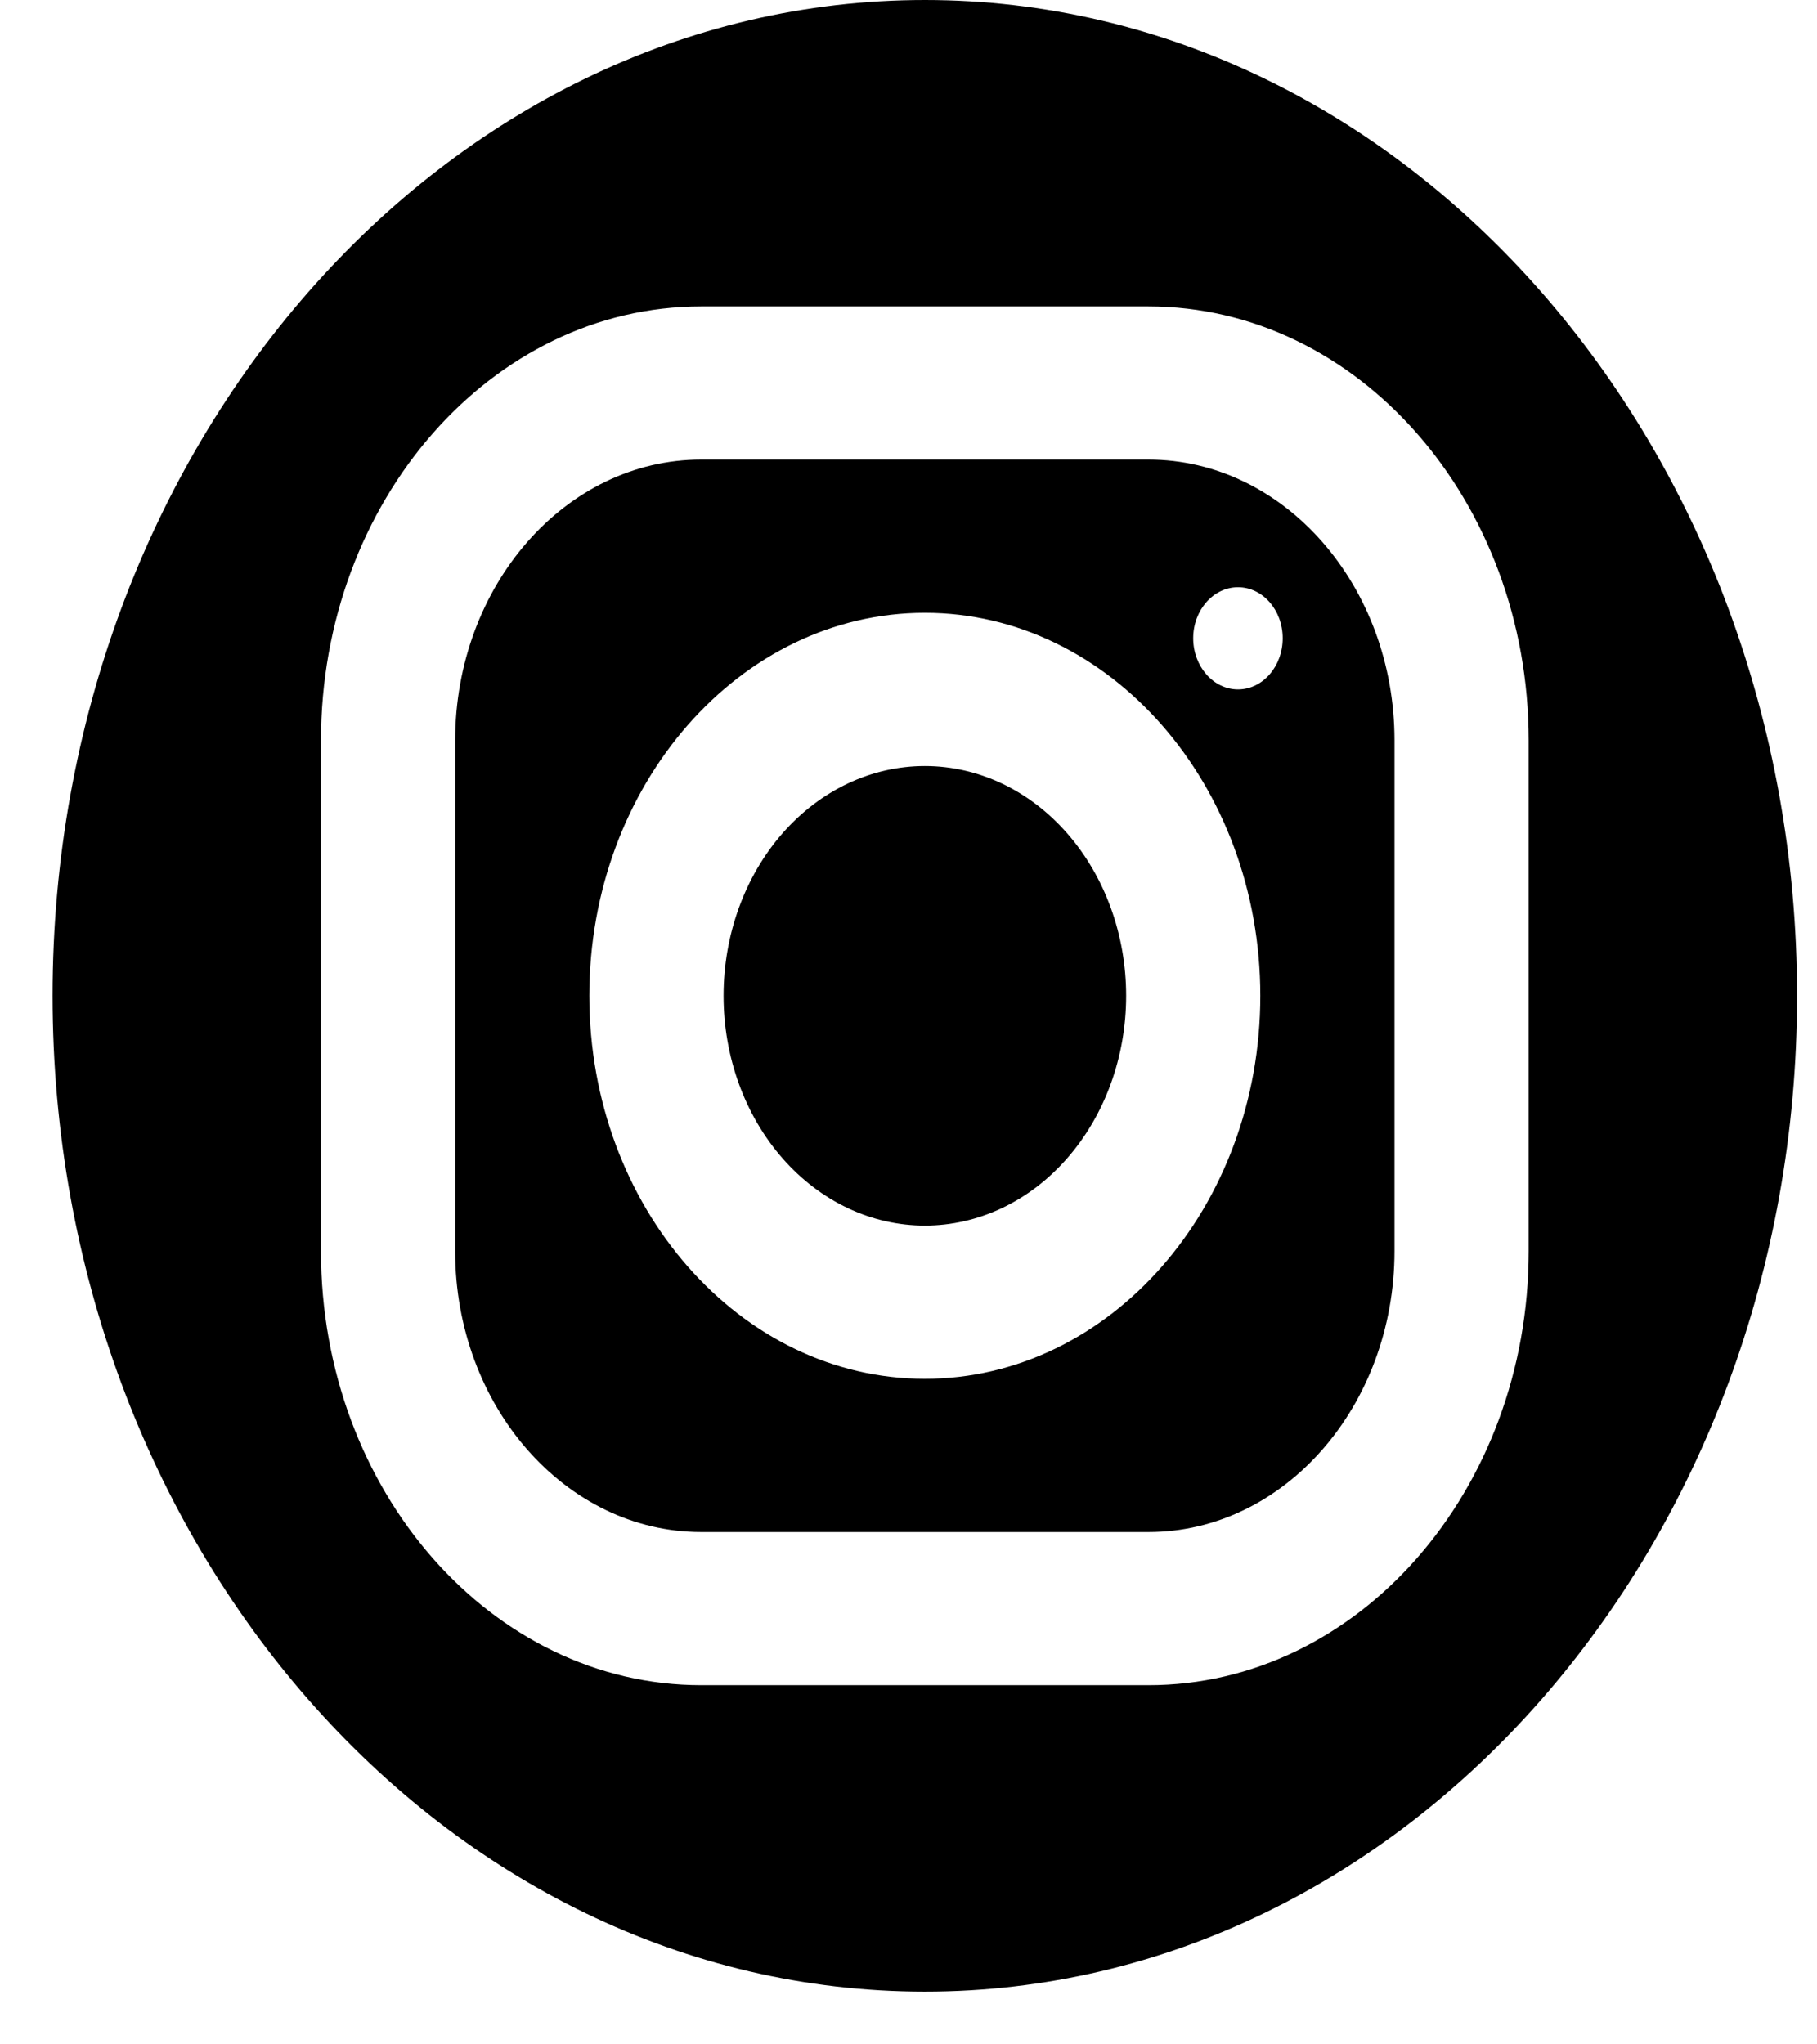 <svg width="32" height="36" viewBox="0 0 32 36" fill="none" xmlns="http://www.w3.org/2000/svg">
<path d="M16.288 0C7.818 0 0.926 7.867 0.926 17.535C0.926 27.204 7.818 35.071 16.288 35.071C24.758 35.071 31.649 27.204 31.649 17.535C31.649 7.867 24.758 0 16.288 0ZM12.348 5.396H20.225C23.918 5.396 26.922 8.824 26.922 13.038V22.03C26.922 26.245 23.919 29.675 20.227 29.675H12.35C8.658 29.675 5.653 26.247 5.653 22.033V13.041C5.653 8.826 8.657 5.396 12.348 5.396ZM12.348 8.093C9.96 8.093 8.016 10.313 8.016 13.041V22.033C8.016 24.759 9.961 26.978 12.35 26.978H20.227C22.615 26.978 24.559 24.758 24.559 22.03V13.038C24.559 10.312 22.614 8.093 20.225 8.093H12.348ZM21.803 10.341C22.238 10.341 22.59 10.743 22.59 11.239C22.59 11.735 22.238 12.14 21.803 12.14C21.369 12.14 21.014 11.735 21.014 11.239C21.014 10.743 21.369 10.341 21.803 10.341ZM16.288 10.791C19.545 10.791 22.196 13.817 22.196 17.535C22.196 21.254 19.545 24.28 16.288 24.28C13.03 24.28 10.379 21.254 10.379 17.535C10.379 13.817 13.03 10.791 16.288 10.791ZM16.288 13.489C15.348 13.489 14.446 13.915 13.781 14.674C13.116 15.433 12.743 16.462 12.743 17.535C12.743 18.609 13.116 19.638 13.781 20.397C14.446 21.156 15.348 21.582 16.288 21.582C17.228 21.582 18.13 21.156 18.794 20.397C19.459 19.638 19.833 18.609 19.833 17.535C19.833 16.462 19.459 15.433 18.794 14.674C18.13 13.915 17.228 13.489 16.288 13.489Z" fill="black"/>
</svg>
